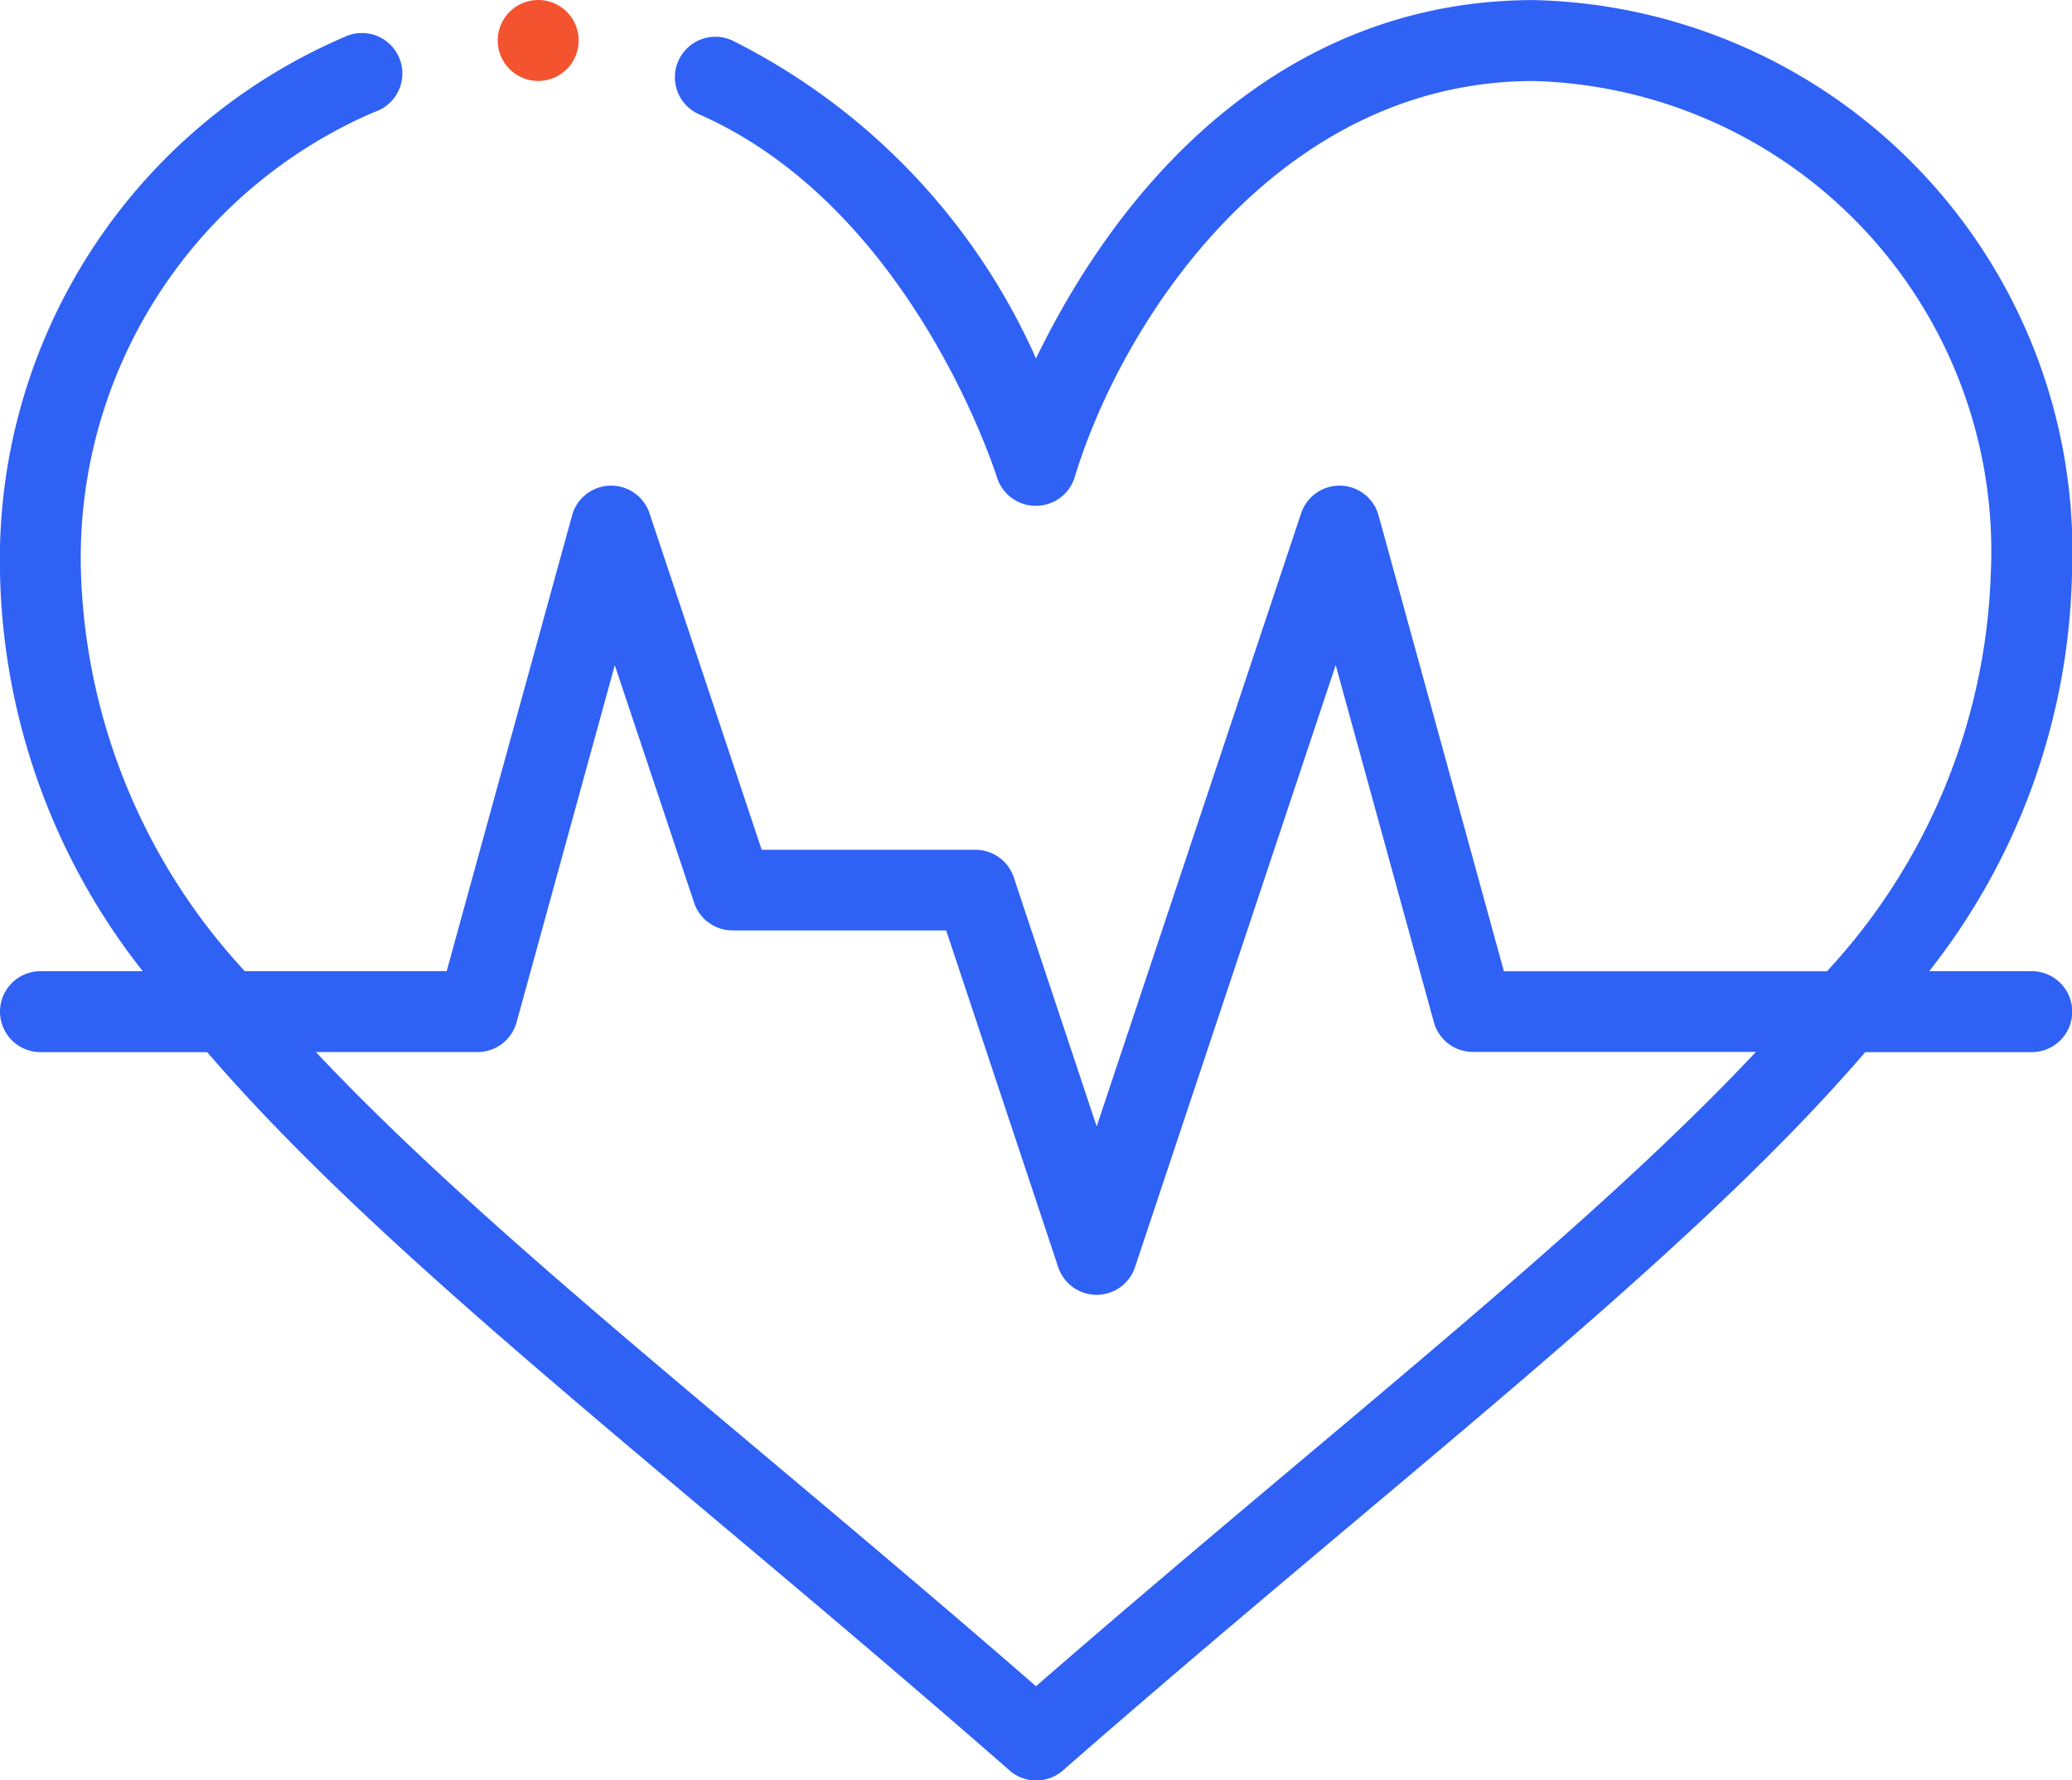 <svg xmlns="http://www.w3.org/2000/svg" width="28" height="24.063" viewBox="0 0 28 24.063"><defs><style>.a{fill:#f4532f;}.b{fill:#2f61f5;}</style></defs><g transform="translate(0 0.001)"><path class="a" d="M124.094.547A.547.547,0,1,1,123.547,0,.547.547,0,0,1,124.094.547Zm0,0" transform="translate(-116.274 -0.001)"/><path class="b" d="M20.727,0C17.62,0,15.341,2.082,14,4.843A8.8,8.8,0,0,0,9.9.548a.547.547,0,1,0-.443,1c2.88,1.277,4,4.864,4.015,4.9A.546.546,0,0,0,14,6.835h0a.547.547,0,0,0,.523-.387c.649-2.137,2.757-5.354,6.2-5.354a6.357,6.357,0,0,1,6.18,6.646,8.306,8.306,0,0,1-2.214,5.386H20.323L18.629,6.964a.547.547,0,0,0-1.046-.028L14.82,15.223,13.7,11.858a.547.547,0,0,0-.519-.374H10.293L8.777,6.936a.547.547,0,0,0-1.046.028L6.036,13.125H3.308A8.306,8.306,0,0,1,1.094,7.739,6.56,6.56,0,0,1,5.058,1.513.547.547,0,1,0,4.652.5,7.685,7.685,0,0,0,0,7.739a8.969,8.969,0,0,0,1.929,5.386H.547a.547.547,0,0,0,0,1.094H2.8c2.429,2.825,6.3,5.732,10.843,9.709a.547.547,0,0,0,.72,0c4.539-3.971,8.415-6.885,10.843-9.709h2.25a.547.547,0,0,0,0-1.094H26.07A8.97,8.97,0,0,0,28,7.739,7.452,7.452,0,0,0,20.726,0ZM14,22.789c-3.982-3.463-7.409-6.1-9.731-8.571H6.453a.547.547,0,0,0,.527-.4L8.308,8.989,9.38,12.2a.547.547,0,0,0,.519.374h2.887L14.3,17.125a.547.547,0,0,0,1.038,0l2.712-8.137,1.327,4.828a.546.546,0,0,0,.527.4h3.825C21.41,16.686,17.977,19.331,14,22.789Zm0,0"/></g></svg>